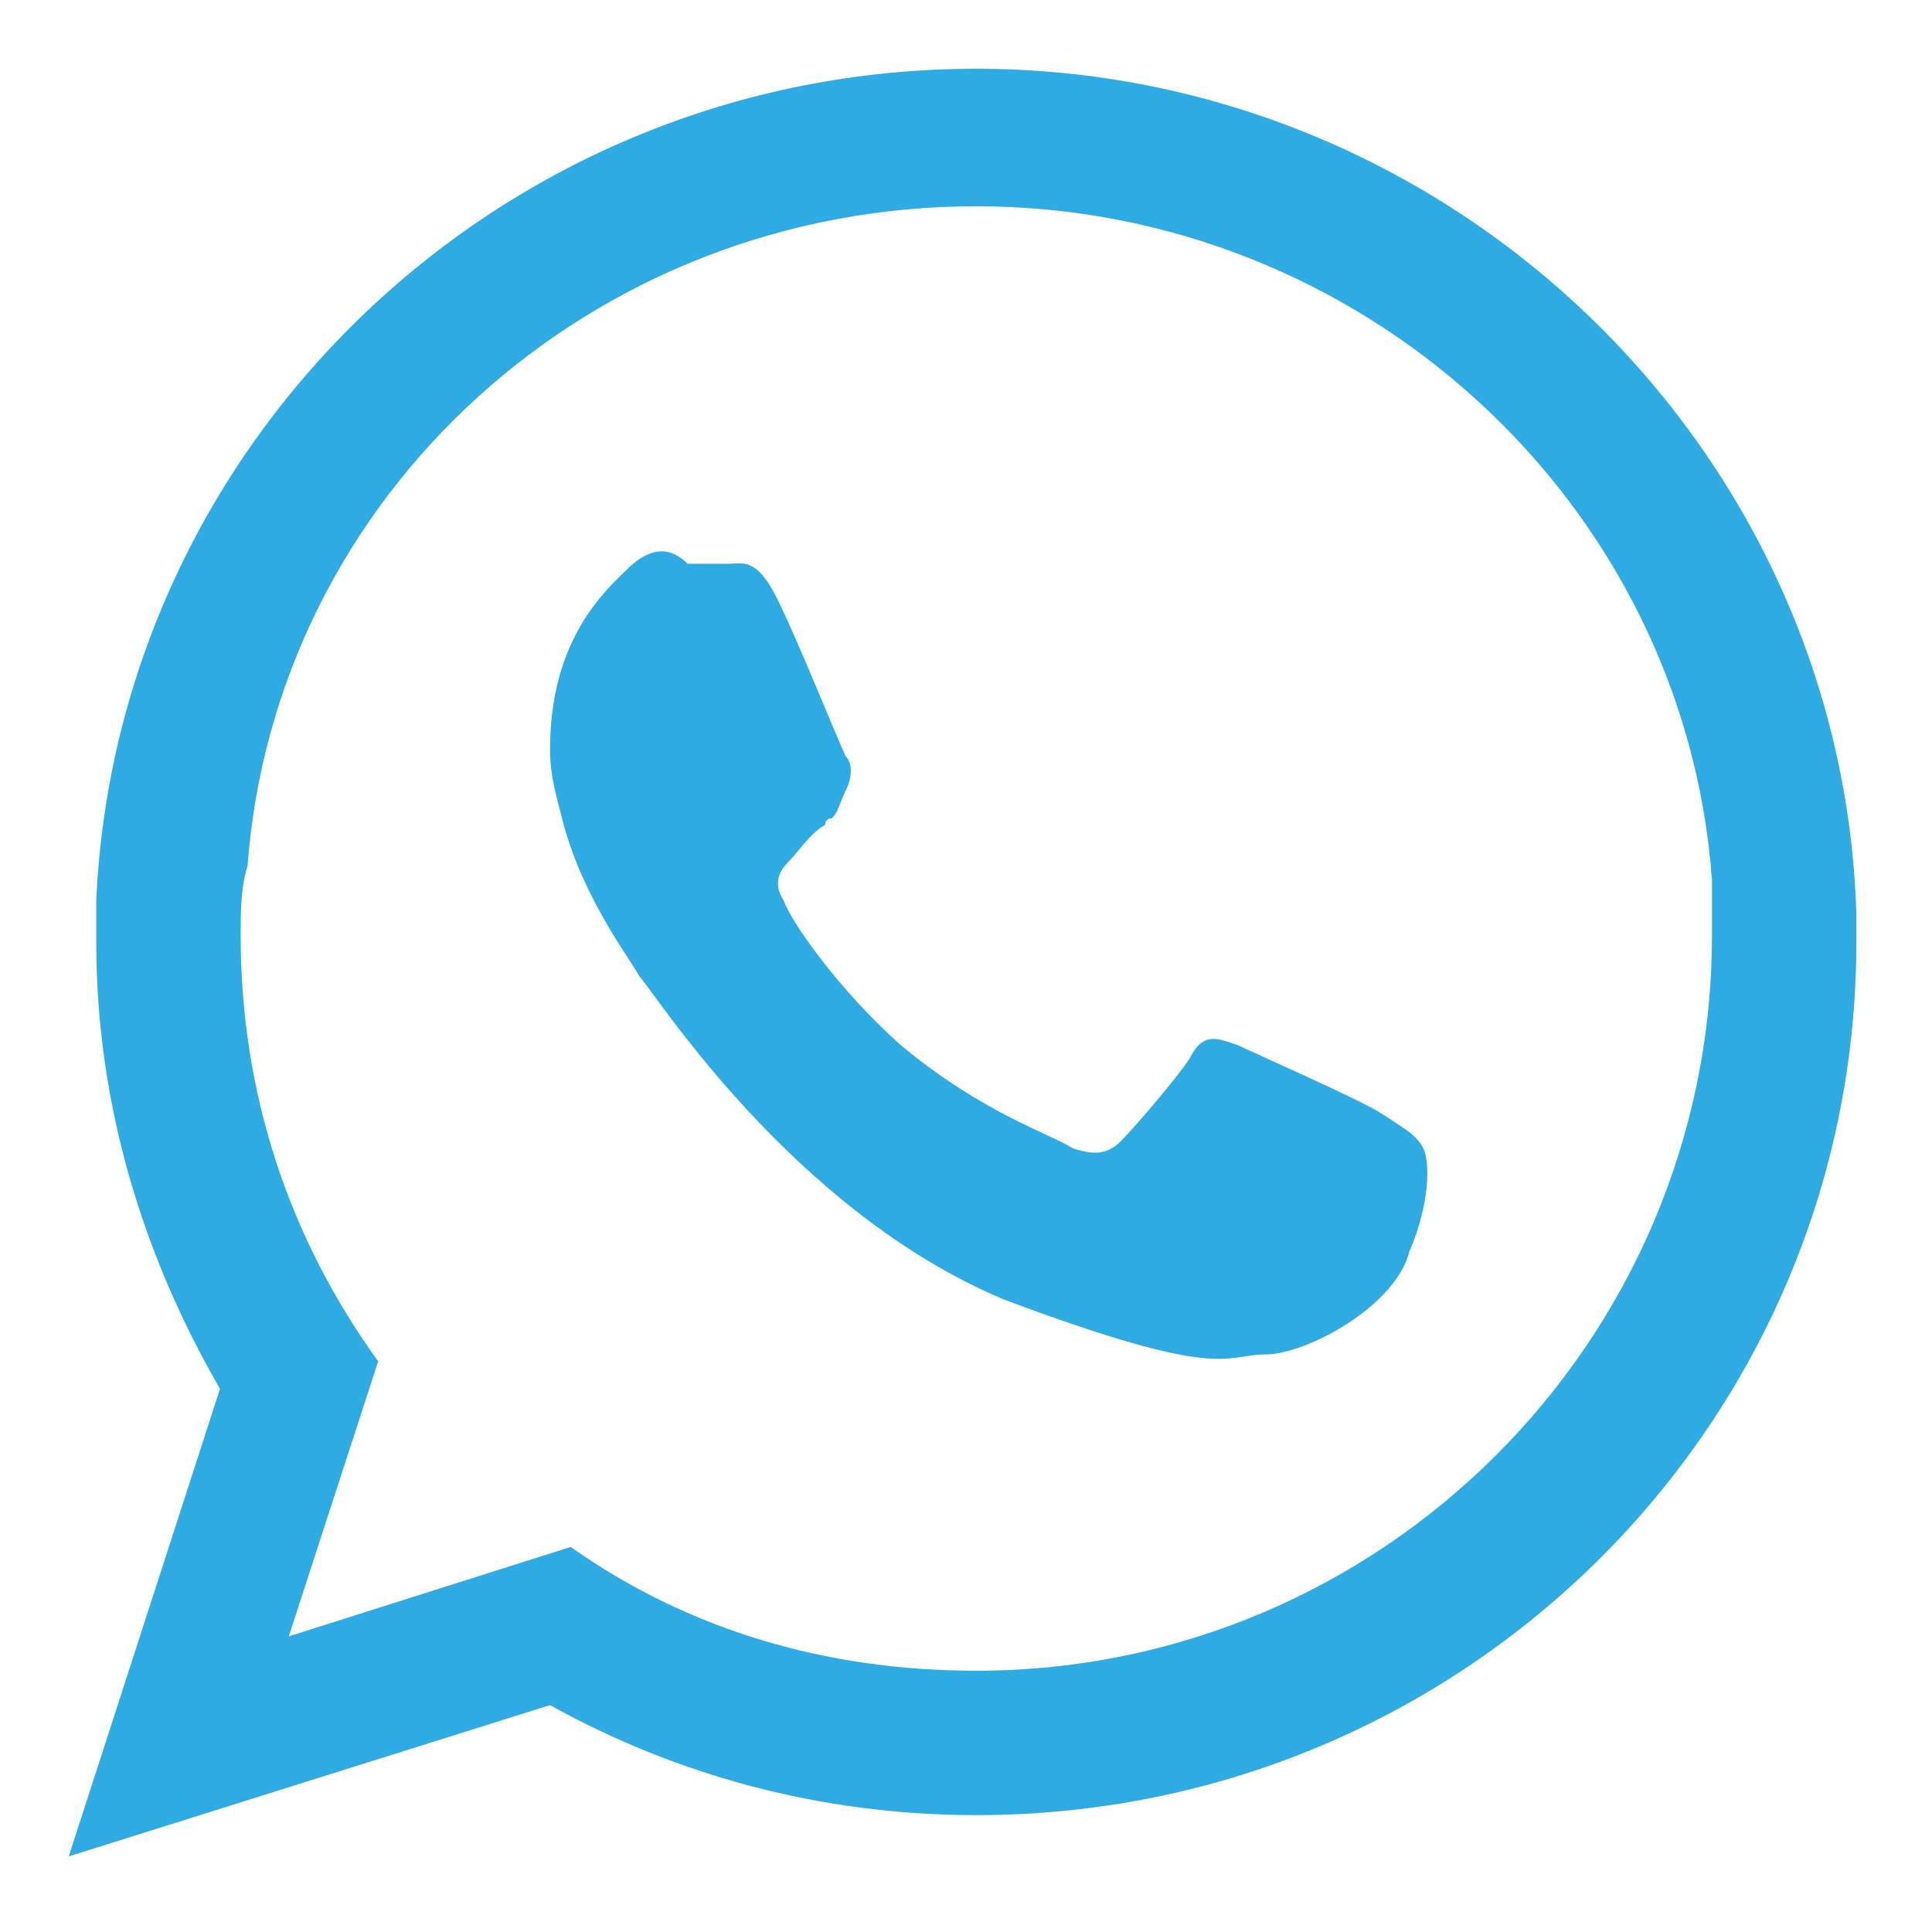 <svg version="1.1" id="Layer_1" xmlns="http://www.w3.org/2000/svg" xmlns:xlink="http://www.w3.org/1999/xlink" x="0px" y="0px" viewBox="0 0 28.1 28.1" enable-background="new 0 0 28.1 28.1" xml:space="preserve">
<g id="XMLID_2331_">
	<g id="XMLID_2332_">
		<path id="XMLID_2334_" fill-rule="evenodd" clip-rule="evenodd" fill="#2DABE2" d="M27,13.3C26.8,6.5,21.1,1,14.2,1
			C7.3,1,1.7,6.4,1.4,13.1c0,0.2,0,0.4,0,0.6c0,2.4,0.7,4.6,1.8,6.5L1,27L8,24.8c1.8,1,3.9,1.6,6.2,1.6c7.1,0,12.8-5.7,12.8-12.7
			C27,13.6,27,13.5,27,13.3z M14.2,24.3c-2.2,0-4.2-0.6-5.9-1.8l-4.1,1.3l1.3-4c-1.3-1.8-2-3.9-2-6.2c0-0.3,0-0.7,0.1-1
			C4,7.2,8.6,3,14.2,3c5.6,0,10.3,4.3,10.7,9.8c0,0.3,0,0.6,0,0.8C24.9,19.5,20.1,24.3,14.2,24.3z"></path>
		<path id="XMLID_2333_" fill-rule="evenodd" clip-rule="evenodd" fill="#2DABE2" d="M20.1,16.2c-0.3-0.2-1.9-0.9-2.1-1
			c-0.3-0.1-0.5-0.2-0.7,0.2c-0.2,0.3-0.8,1-1,1.2c-0.2,0.2-0.4,0.2-0.7,0.1c-0.3-0.2-1.3-0.5-2.5-1.5c-0.9-0.8-1.6-1.8-1.7-2.1
			c-0.2-0.3,0-0.5,0.1-0.6c0.1-0.1,0.3-0.4,0.5-0.5c0-0.1,0.1-0.1,0.1-0.1c0.1-0.1,0.1-0.2,0.2-0.4c0.1-0.2,0.1-0.4,0-0.5
			c-0.1-0.2-0.7-1.7-1-2.3c-0.3-0.6-0.5-0.5-0.7-0.5c-0.2,0-0.4,0-0.6,0C9.7,7.9,9.4,8,9.1,8.3C8.8,8.6,8,9.3,8,10.9
			c0,0.4,0.1,0.7,0.2,1.1c0.3,1.1,1,2,1.1,2.2c0.2,0.2,2.2,3.4,5.3,4.7c3.2,1.2,3.2,0.8,3.8,0.8c0.6,0,1.9-0.7,2.1-1.5
			c0.3-0.7,0.3-1.3,0.2-1.5C20.6,16.5,20.4,16.4,20.1,16.2z"></path>
	</g>
</g>
</svg>